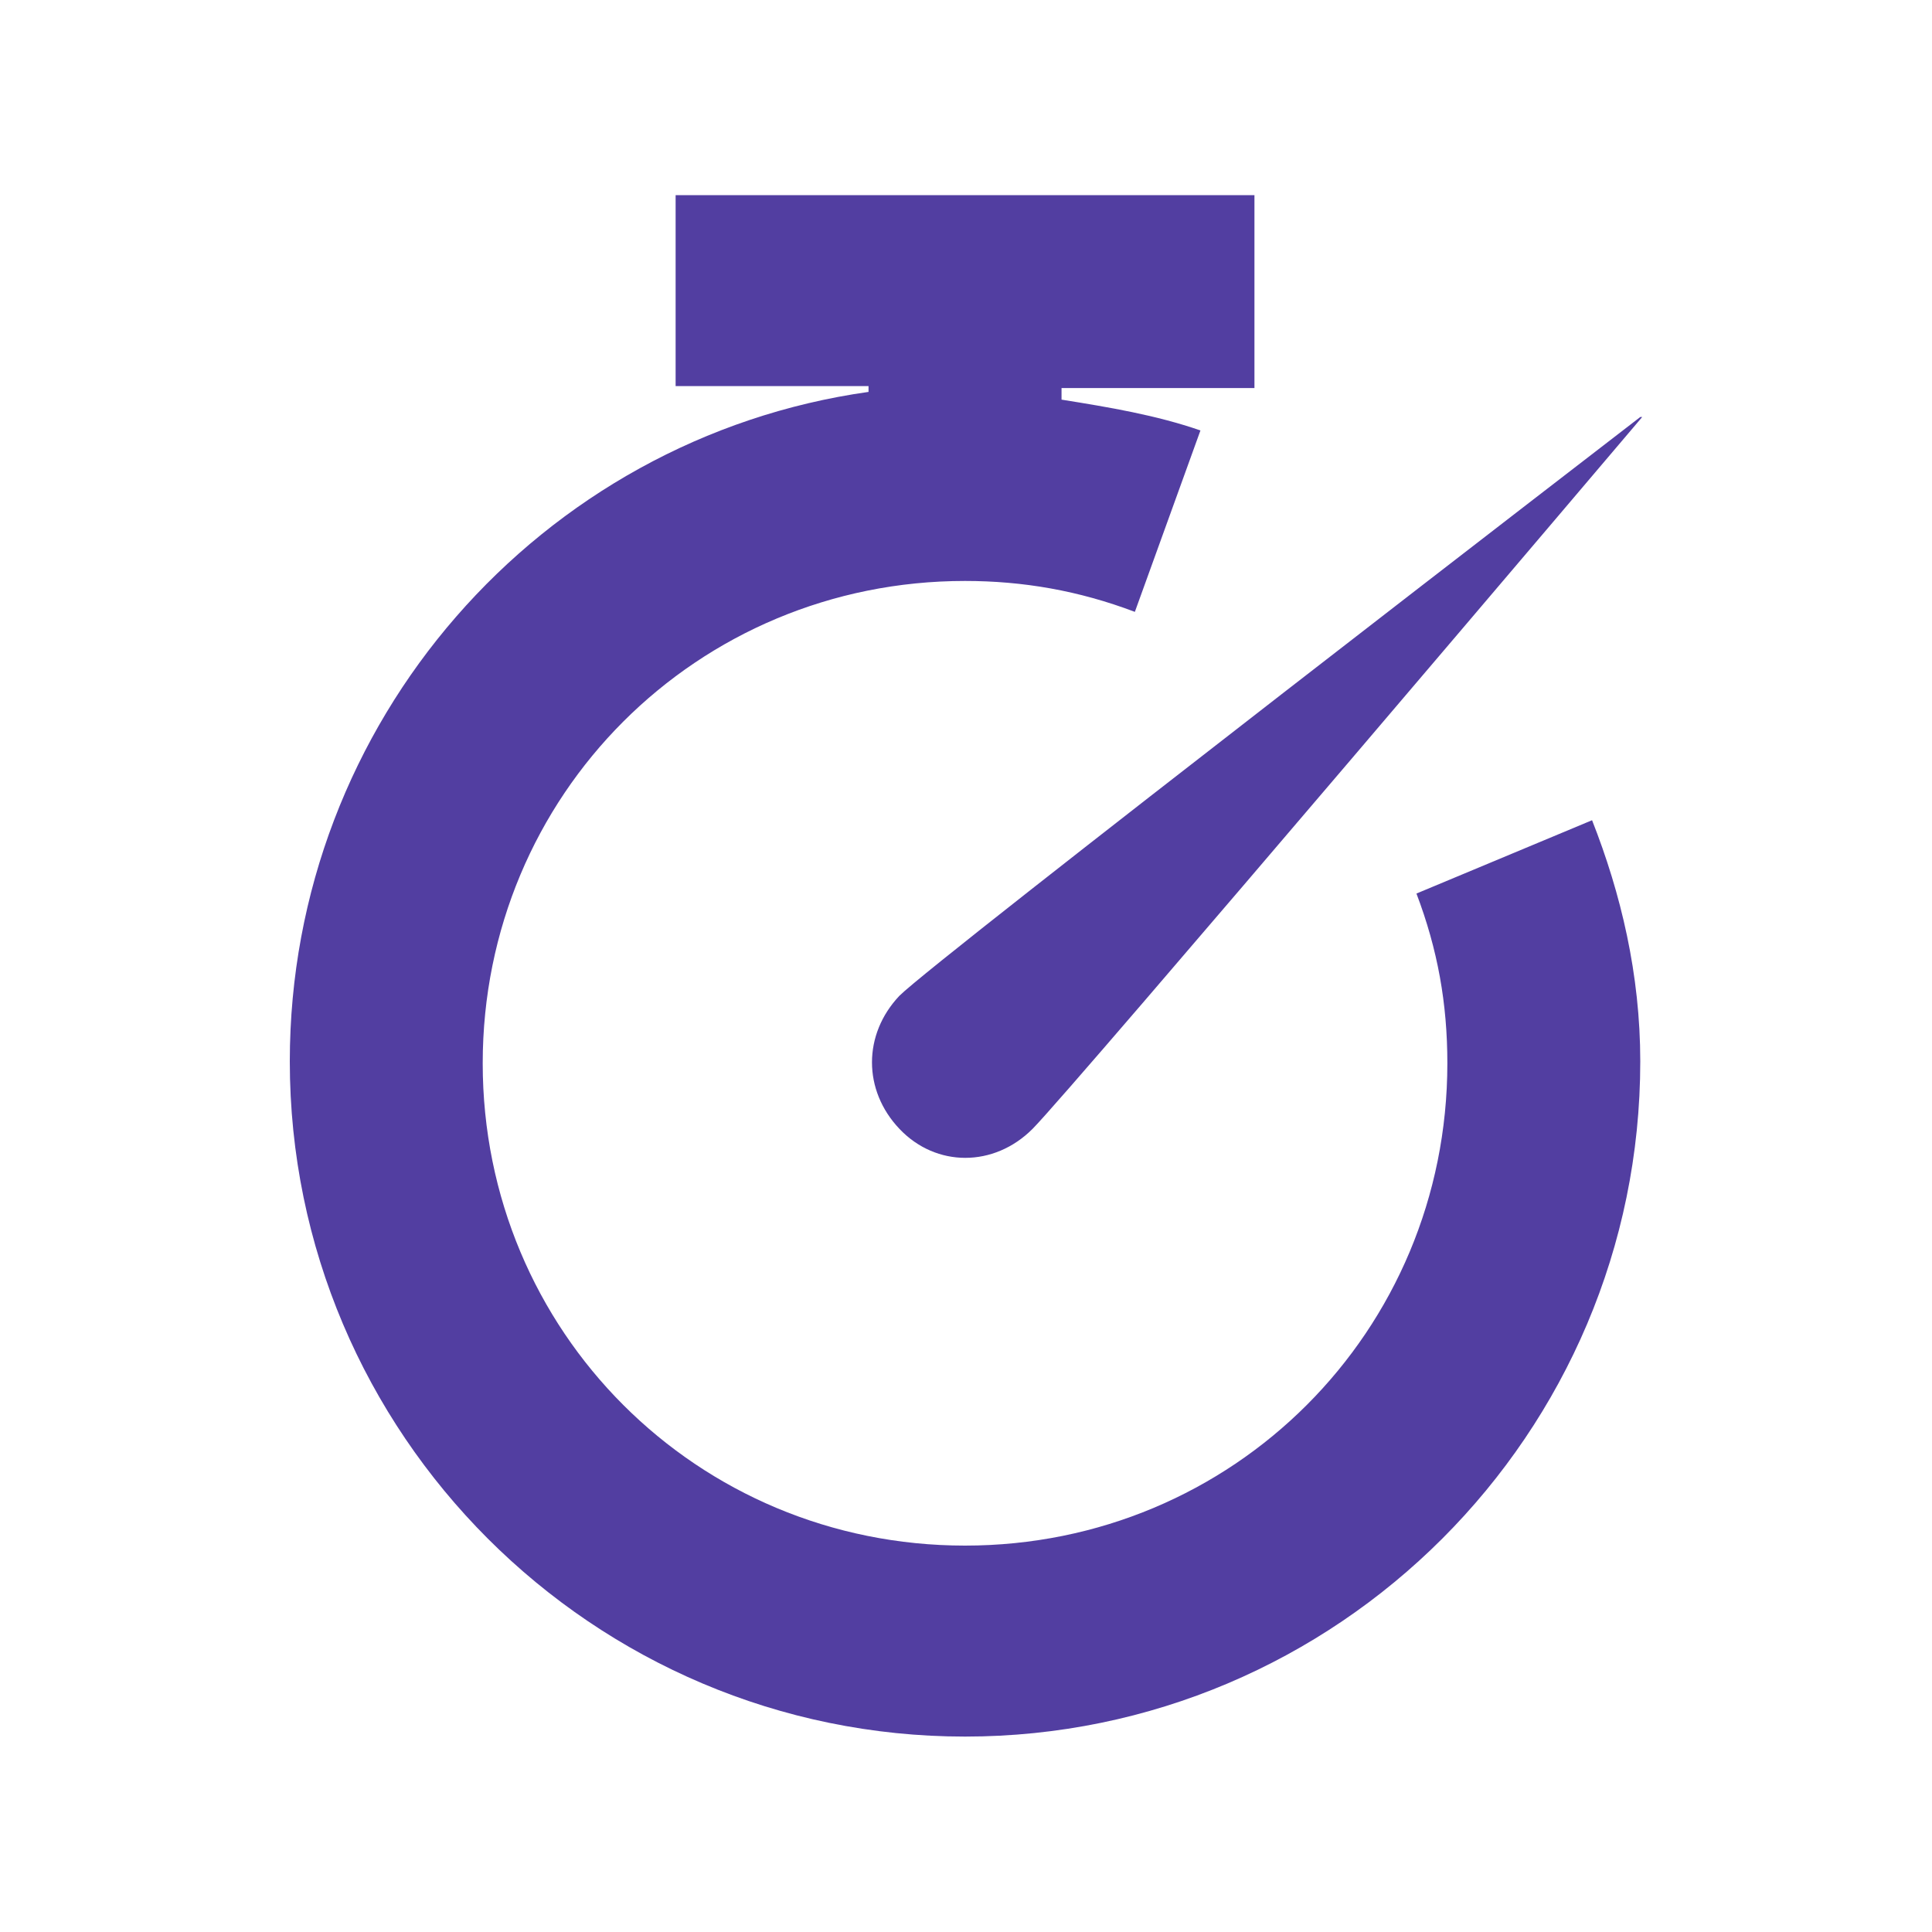 <svg width="20" height="20" viewBox="0 0 20 20" fill="none" xmlns="http://www.w3.org/2000/svg">
<path d="M6.994 2V3.997H8.991V4.057C5.596 4.536 3 7.472 3 10.987C3 14.842 6.136 17.977 9.99 17.977C13.845 17.977 16.98 14.842 16.98 10.987C16.98 10.088 16.78 9.25 16.481 8.491L14.663 9.25C14.883 9.829 14.983 10.388 14.983 11.007C14.983 13.783 12.766 16 9.99 16C7.214 16 4.997 13.783 4.997 11.007C4.997 8.231 7.214 6.014 9.99 6.014C10.589 6.014 11.168 6.114 11.748 6.334L12.427 4.456C11.967 4.297 11.488 4.217 10.989 4.137V4.017H12.986V2.02H6.994V2ZM16.98 4.317C16.98 4.317 9.69 9.929 9.311 10.308C8.932 10.708 8.932 11.287 9.311 11.686C9.69 12.086 10.29 12.086 10.689 11.686C11.088 11.287 17 4.317 17 4.317H16.98Z" fill="#523EA1"/>
</svg>
